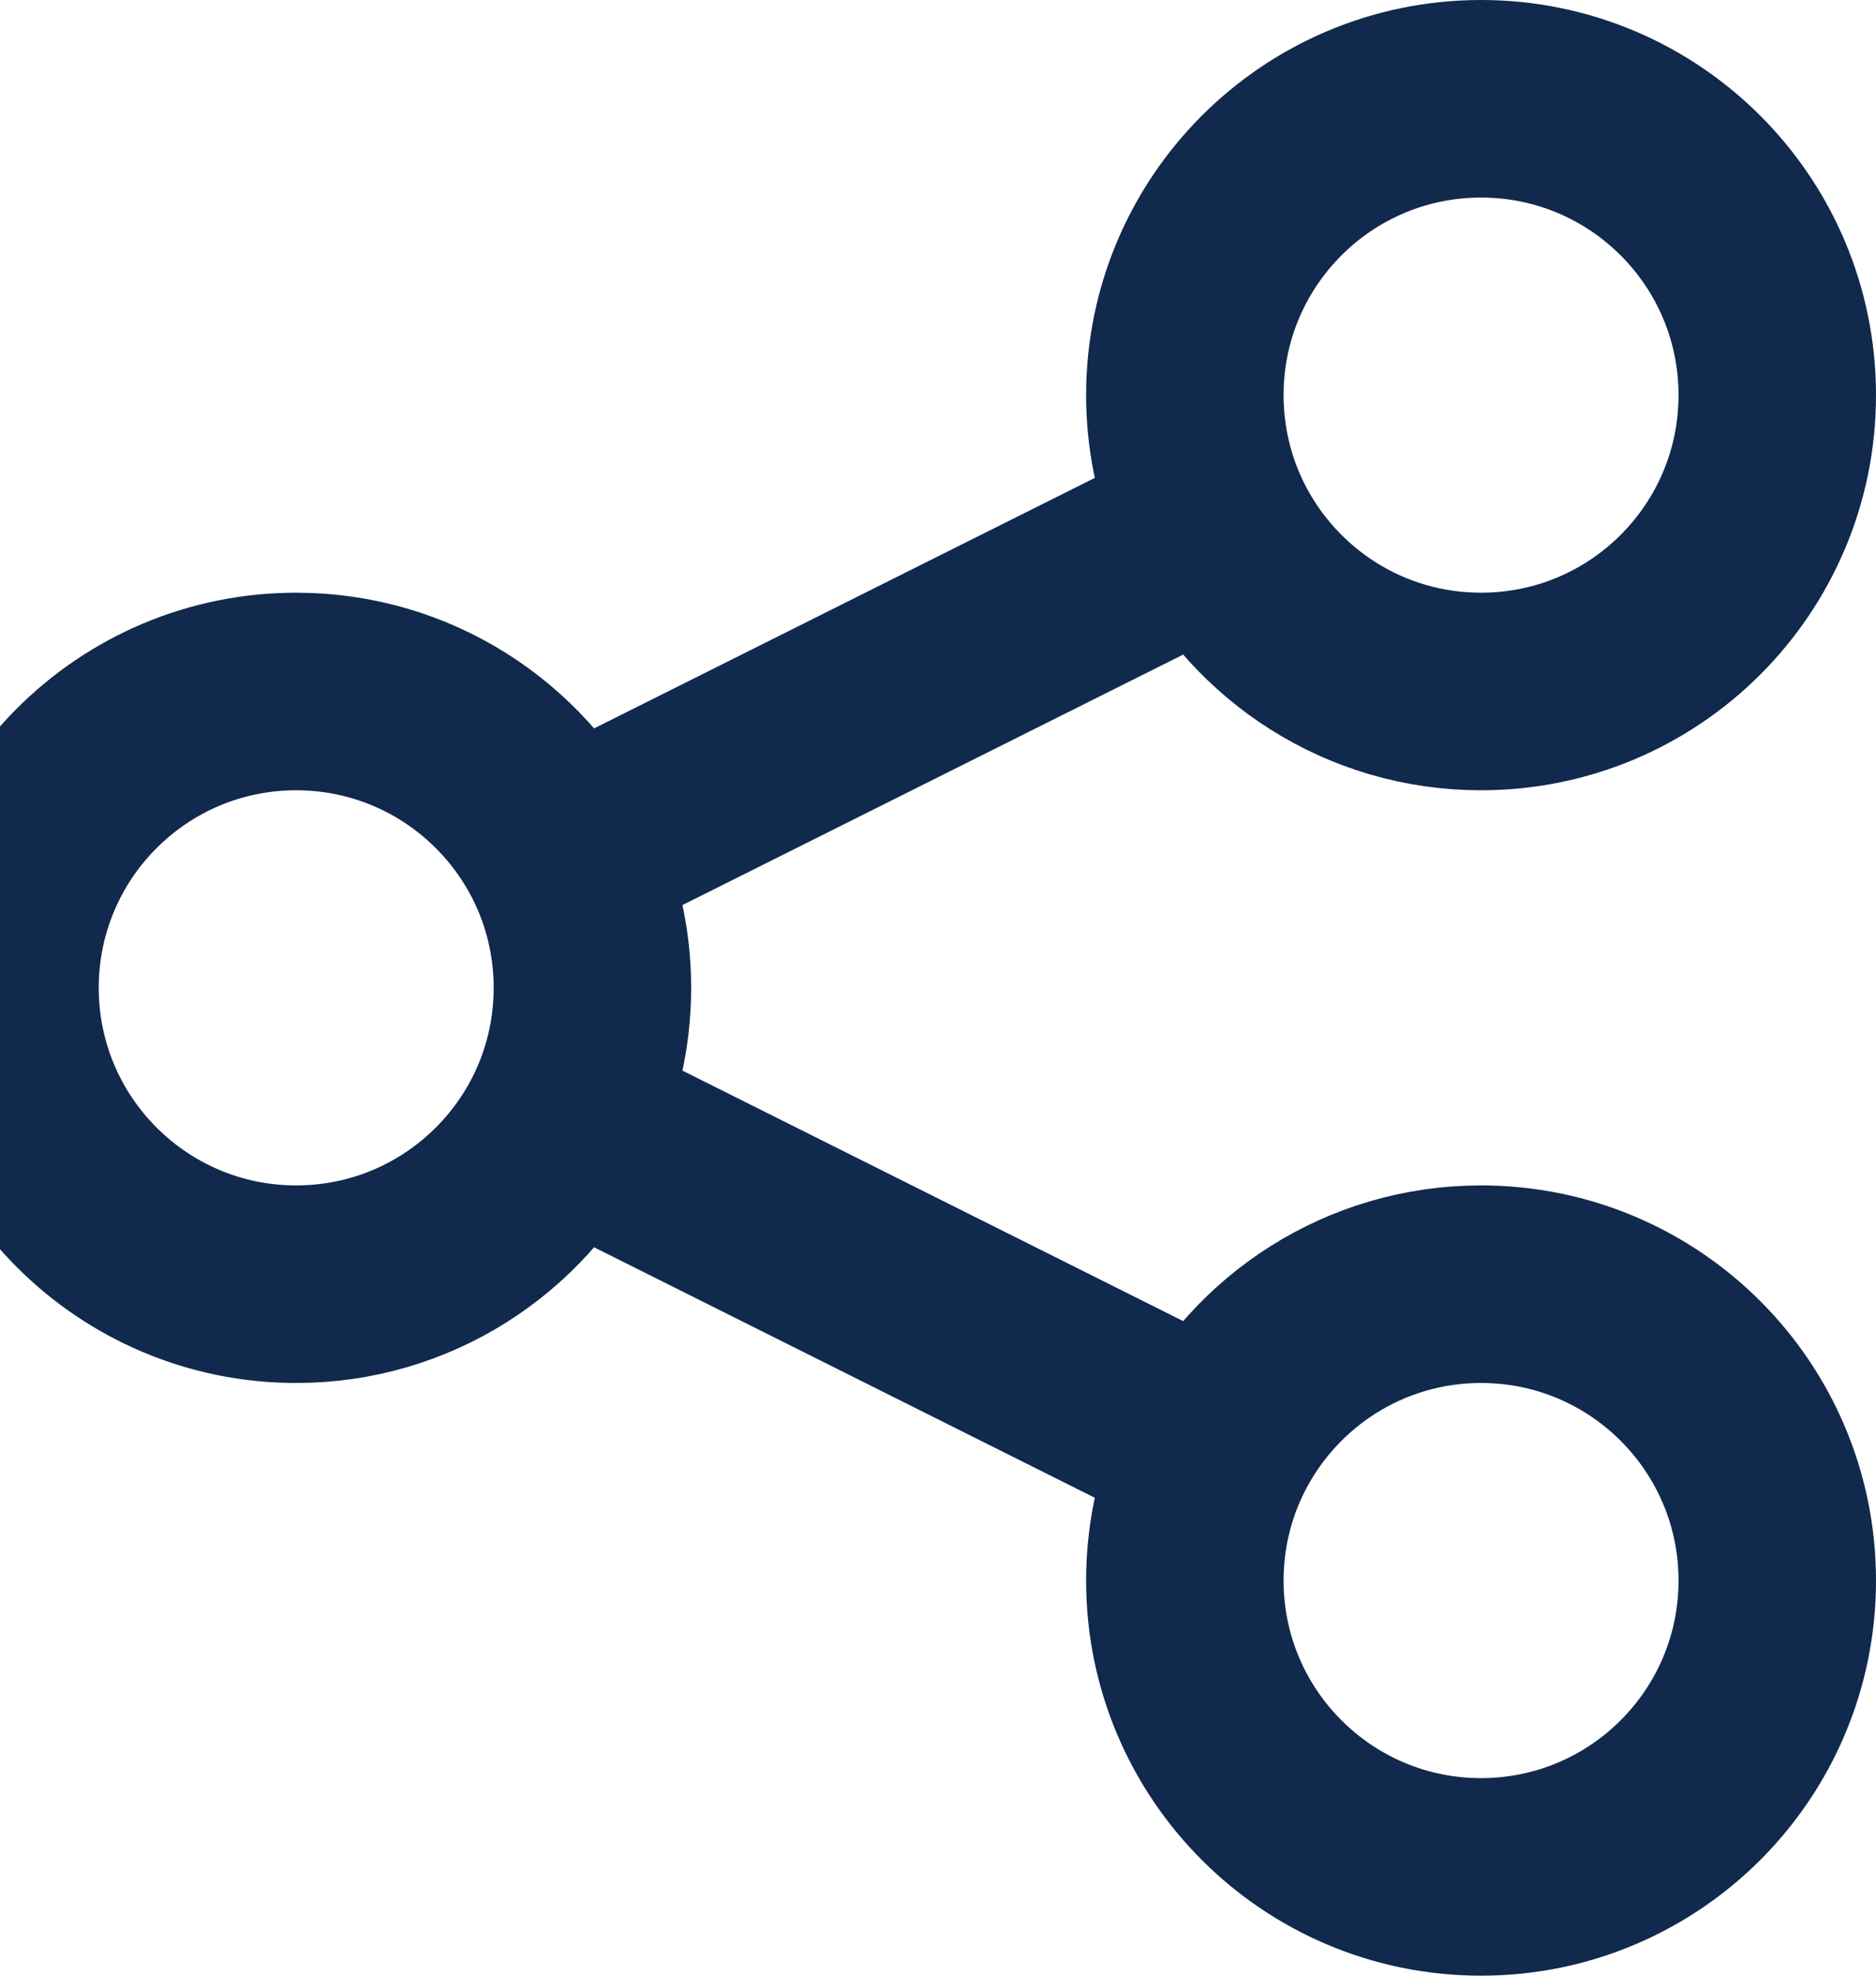 <svg width="19" height="20" viewBox="0 0 19 20" fill="none" xmlns="http://www.w3.org/2000/svg">
<path d="M5.684 11.342C5.886 10.938 6 10.482 6 10C6 9.518 5.886 9.062 5.684 8.658M5.684 11.342C5.191 12.325 4.174 13 3 13C1.343 13 0 11.657 0 10C0 8.343 1.343 7 3 7C4.174 7 5.191 7.675 5.684 8.658M5.684 11.342L12.316 14.658M5.684 8.658L12.316 5.342M12.316 5.342C12.809 6.325 13.825 7 15 7C16.657 7 18 5.657 18 4C18 2.343 16.657 1 15 1C13.343 1 12 2.343 12 4C12 4.482 12.114 4.938 12.316 5.342ZM12.316 14.658C12.114 15.062 12 15.518 12 16C12 17.657 13.343 19 15 19C16.657 19 18 17.657 18 16C18 14.343 16.657 13 15 13C13.825 13 12.809 13.675 12.316 14.658Z" stroke="#10294D" stroke-width="2" stroke-linecap="round" stroke-linejoin="round"/>
</svg>
